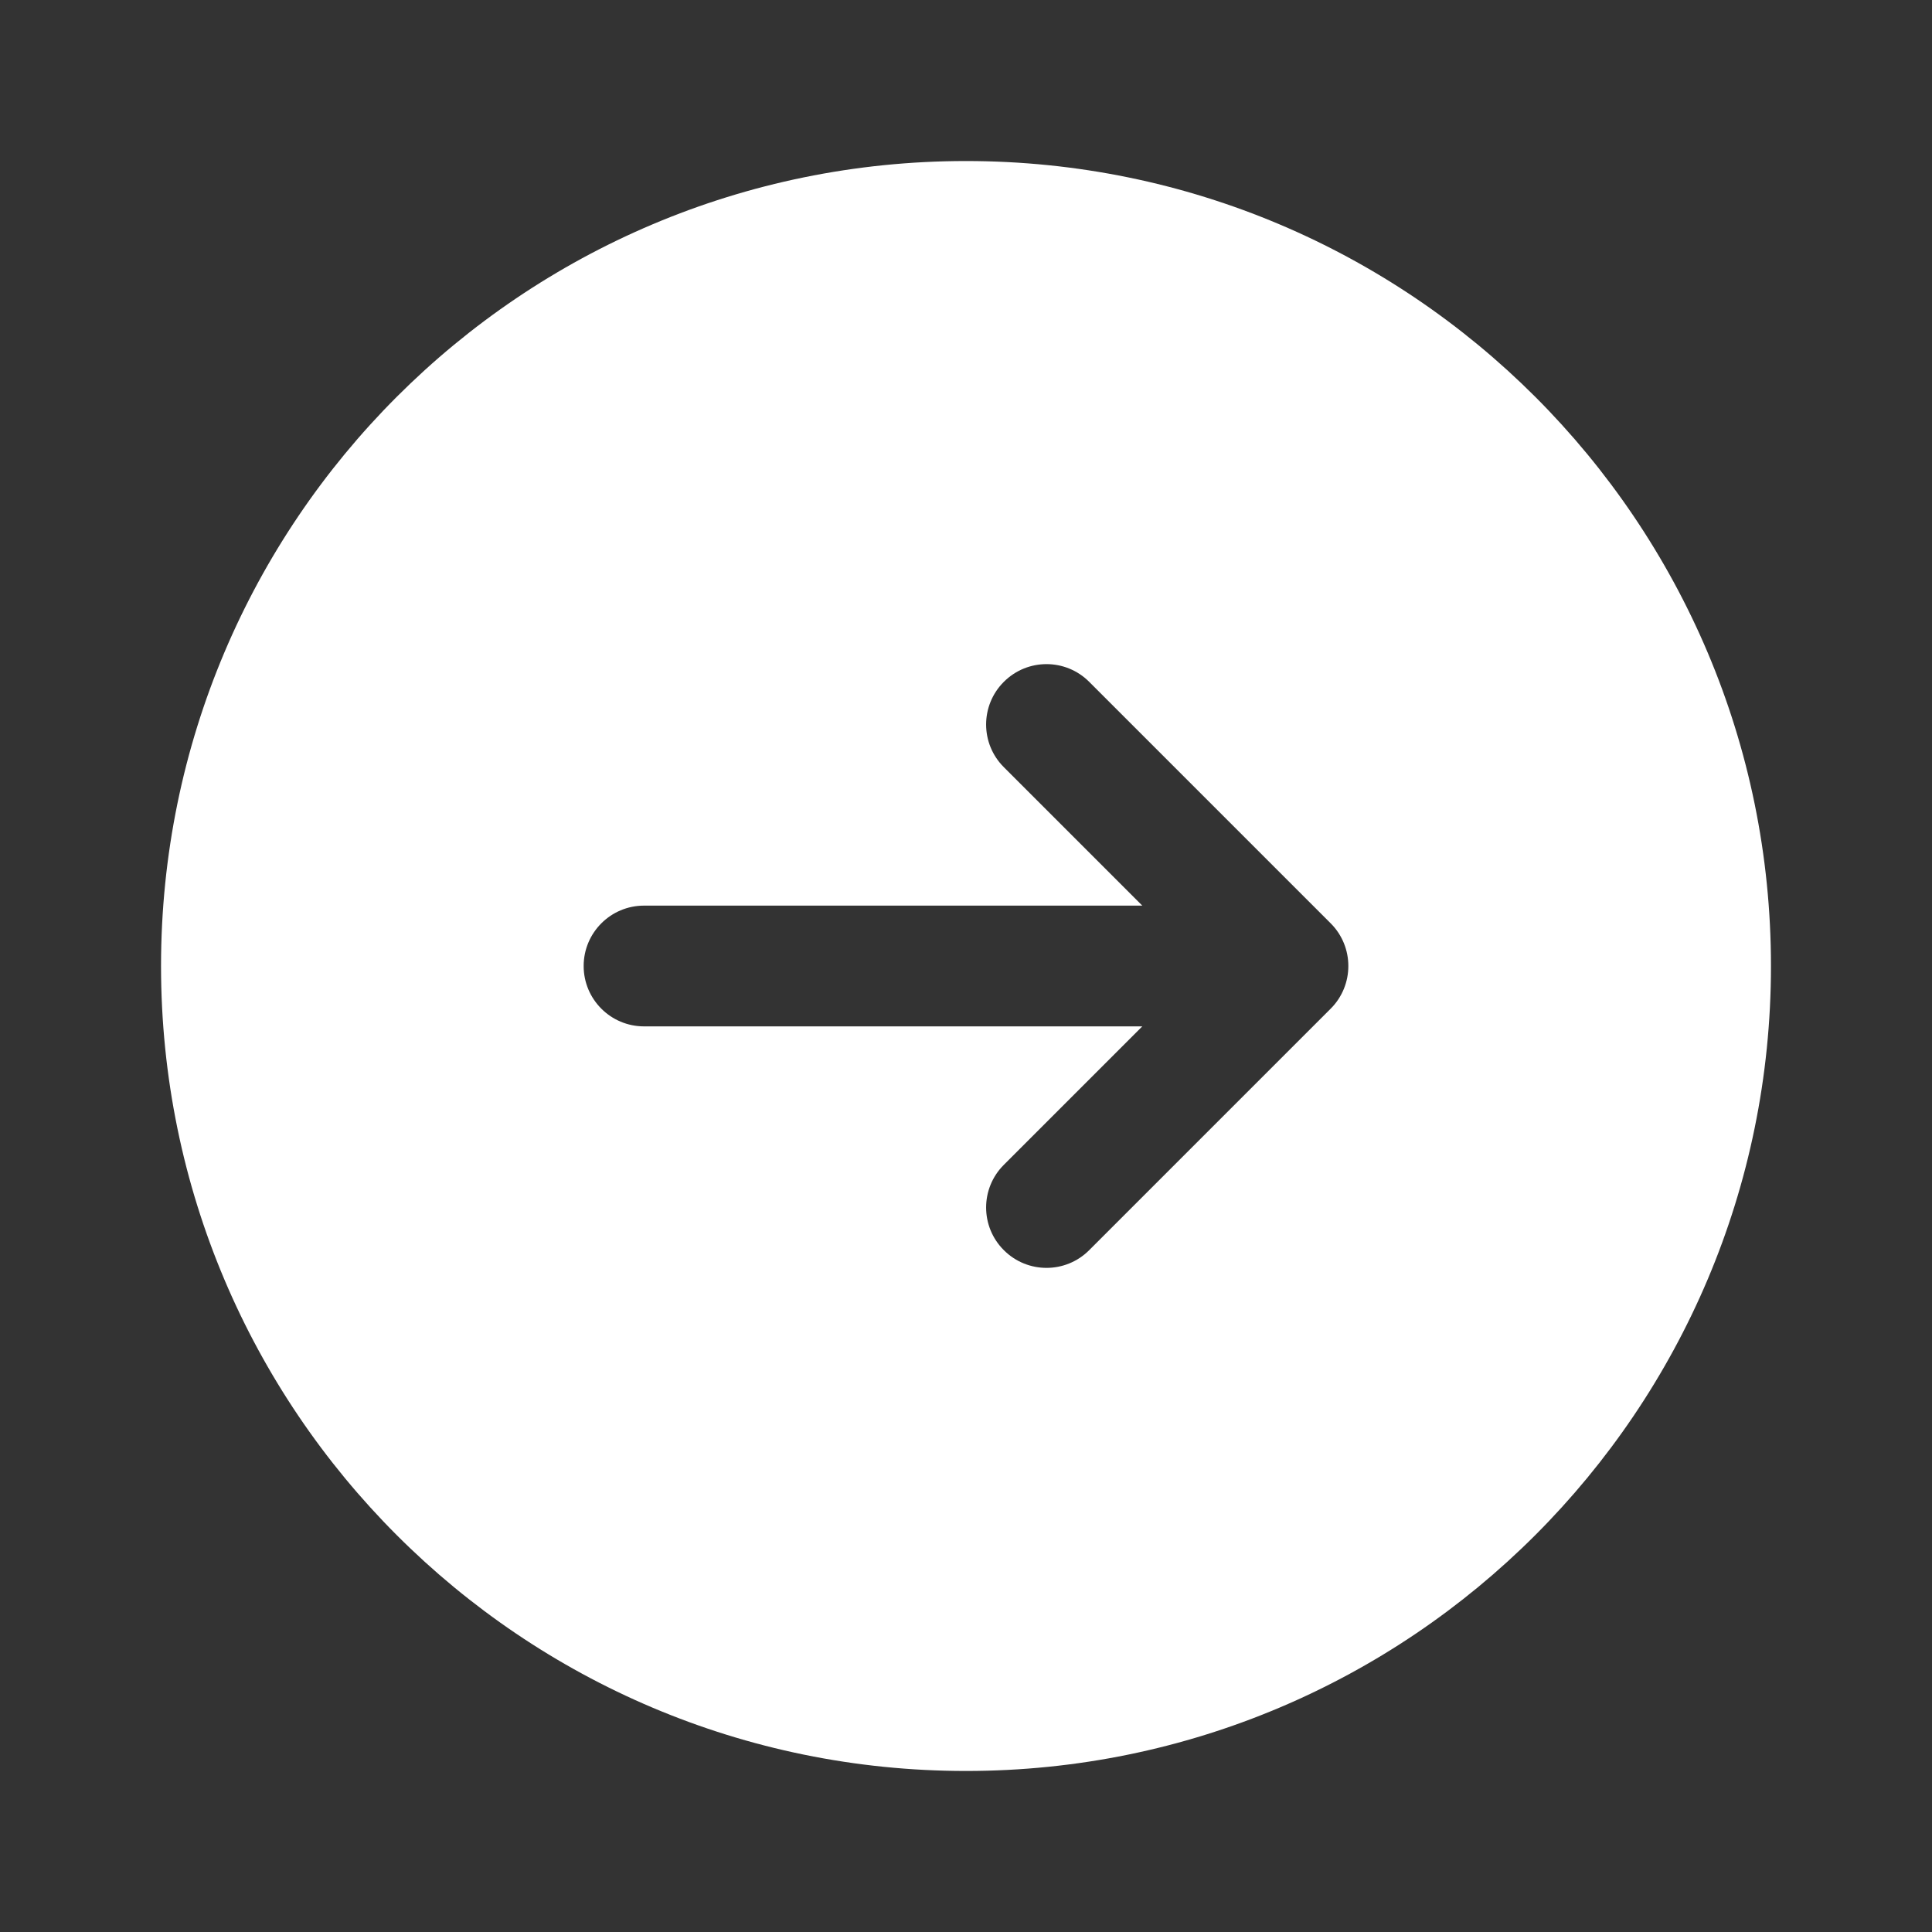 <svg width="20" height="20" viewBox="0 0 20 20" fill="none" xmlns="http://www.w3.org/2000/svg">
<rect x="0" y="0" width="20" height="20" fill="#333333" stroke="none"/>
<path fill-rule="evenodd" clip-rule="evenodd" d="M10 18.333C14.602 18.333 18.333 14.602 18.333 10C18.333 5.397 14.602 1.667 10 1.667C5.398 1.667 1.667 5.397 1.667 10C1.667 14.602 5.398 18.333 10 18.333ZM10.392 7.058C10.636 6.814 11.031 6.814 11.275 7.058L13.775 9.558C14.019 9.802 14.019 10.198 13.775 10.442L11.275 12.942C11.031 13.186 10.636 13.186 10.392 12.942C10.147 12.698 10.147 12.302 10.392 12.058L11.825 10.625H6.667C6.322 10.625 6.042 10.345 6.042 10C6.042 9.655 6.322 9.375 6.667 9.375H11.825L10.392 7.942C10.147 7.698 10.147 7.302 10.392 7.058Z" fill="white"/>
</svg>
